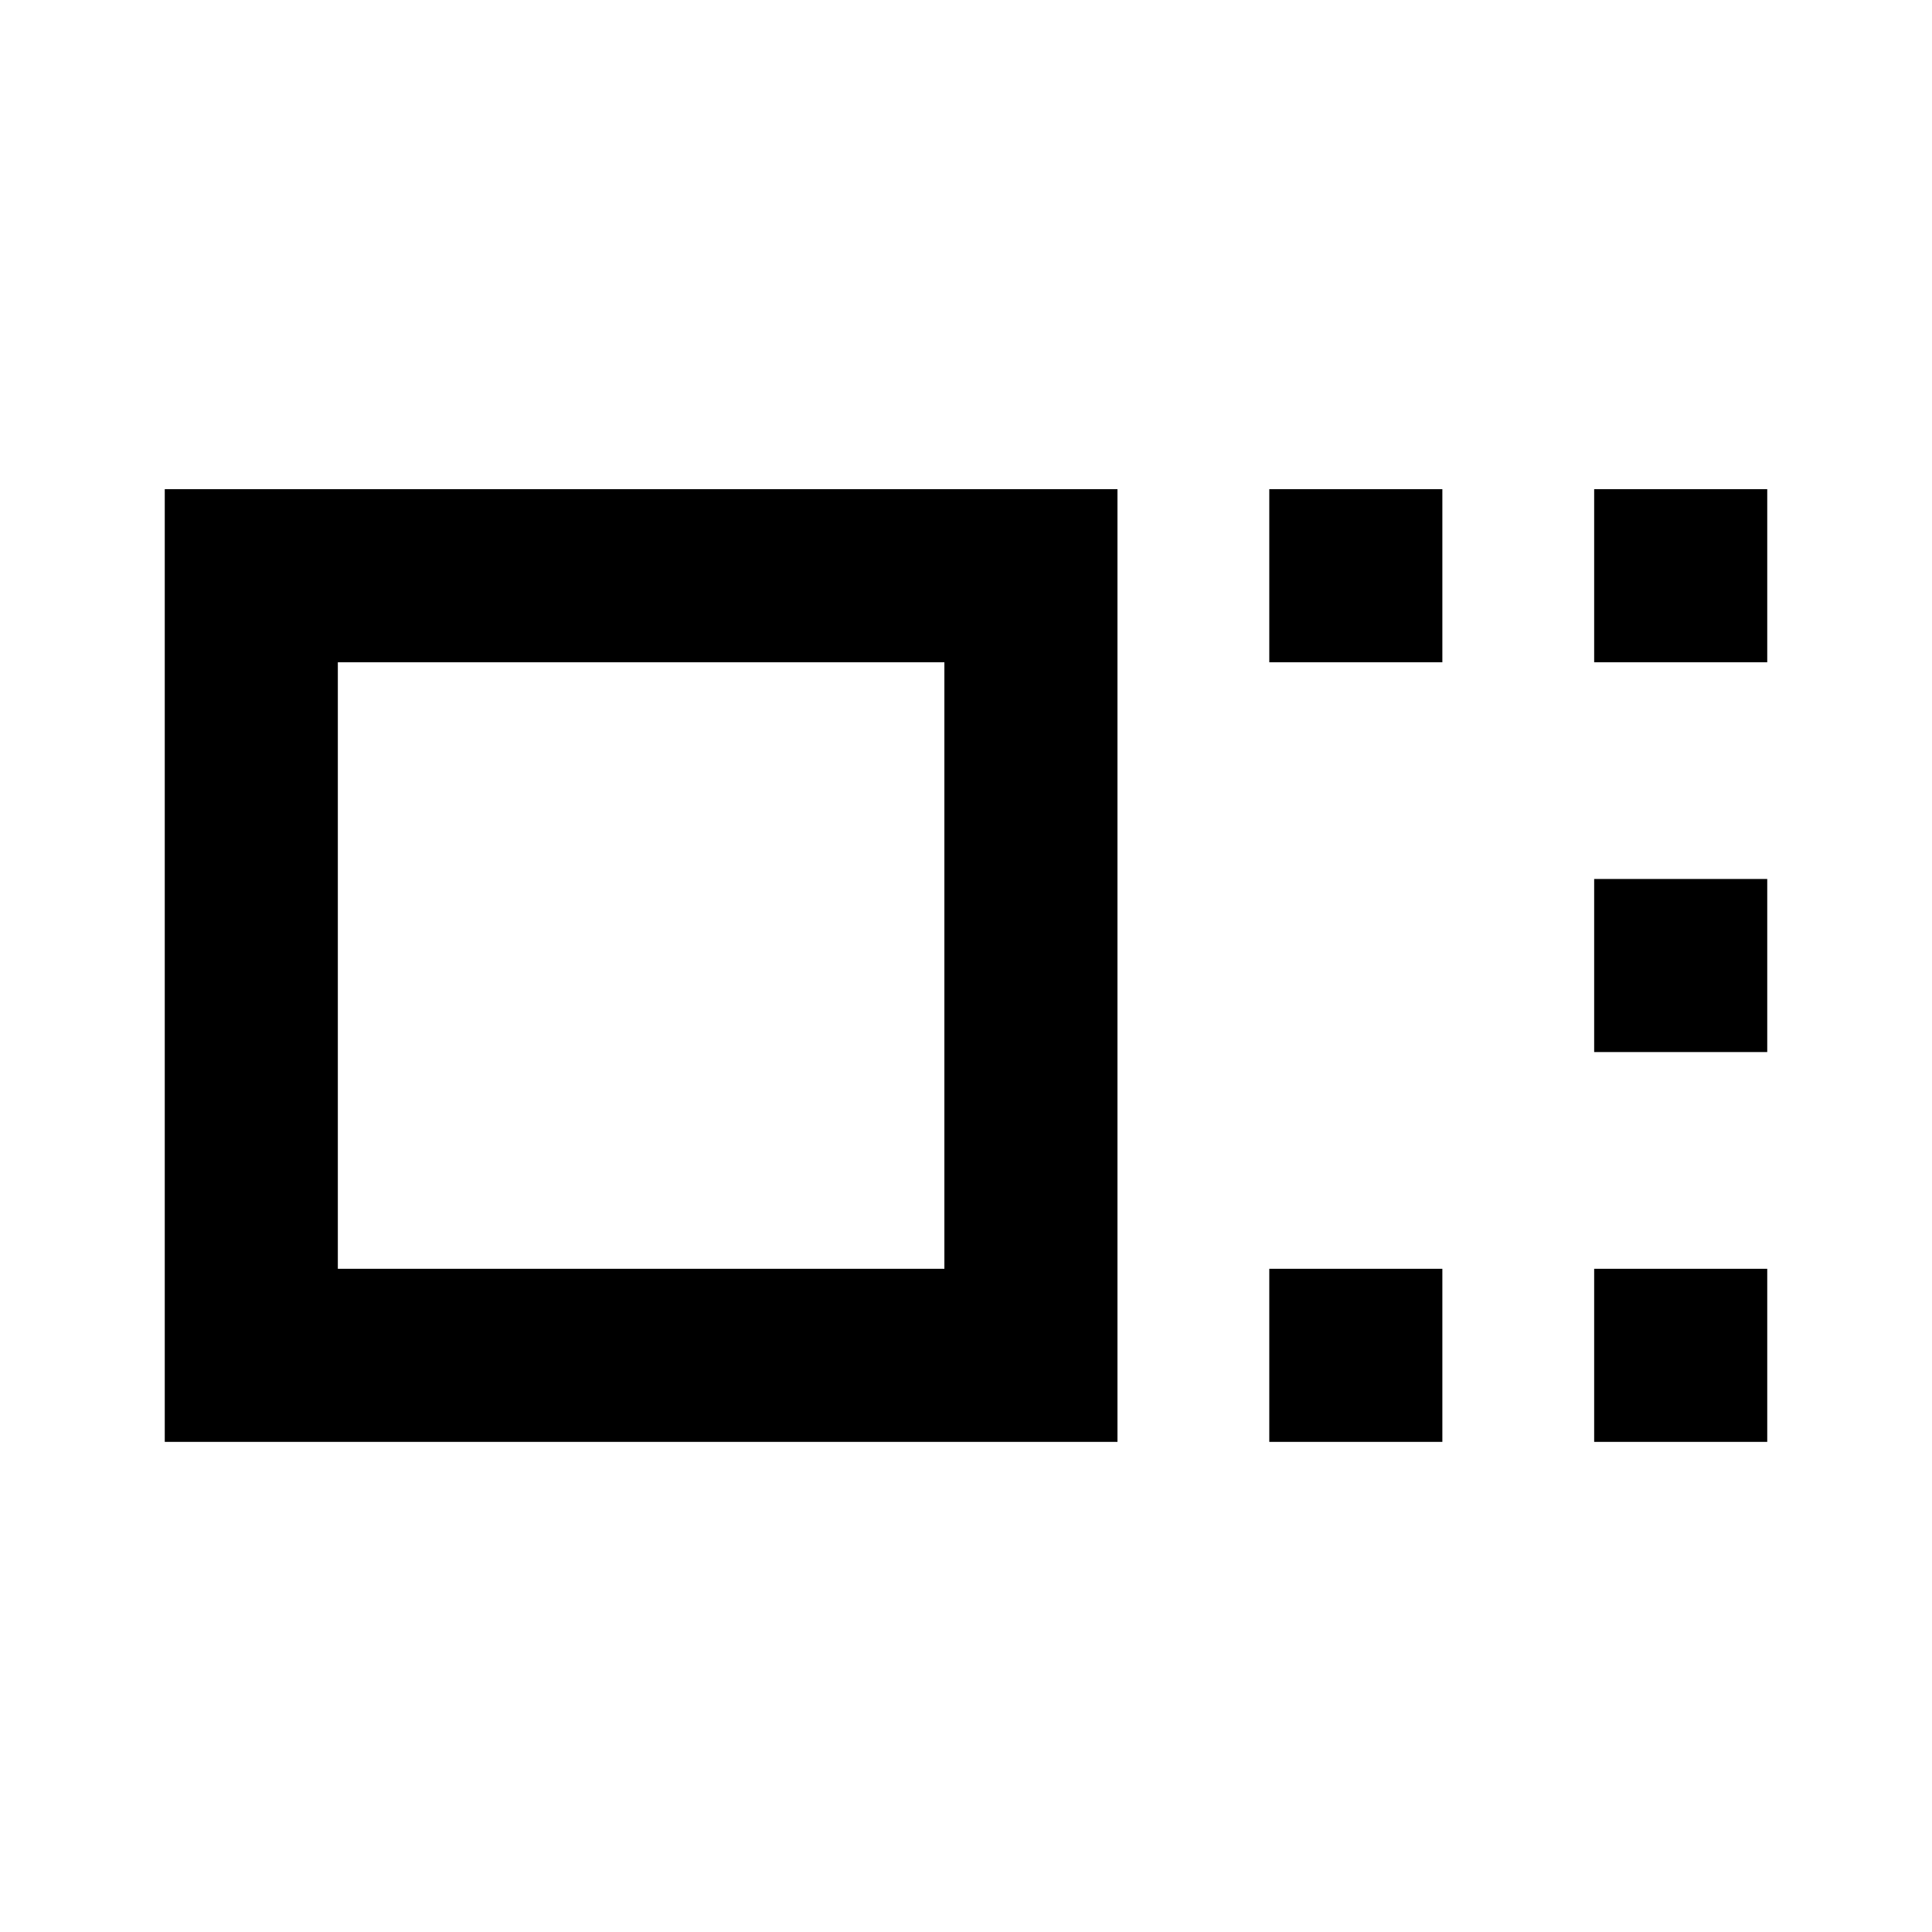 <svg xmlns="http://www.w3.org/2000/svg" height="24" viewBox="0 -960 960 960" width="24"><path d="M81.87-243.54v-473.39h473.39v473.39H81.87Zm86-86h301.39v-301.39H167.87v301.39ZM630.7-630.93v-86h86v86h-86Zm0 387.39v-86h86v86h-86Zm161.43-387.39v-86h86v86h-86Zm0 193.69v-86h86v86h-86Zm0 193.7v-86h86v86h-86Zm-473.56-236.7Z"/></svg>